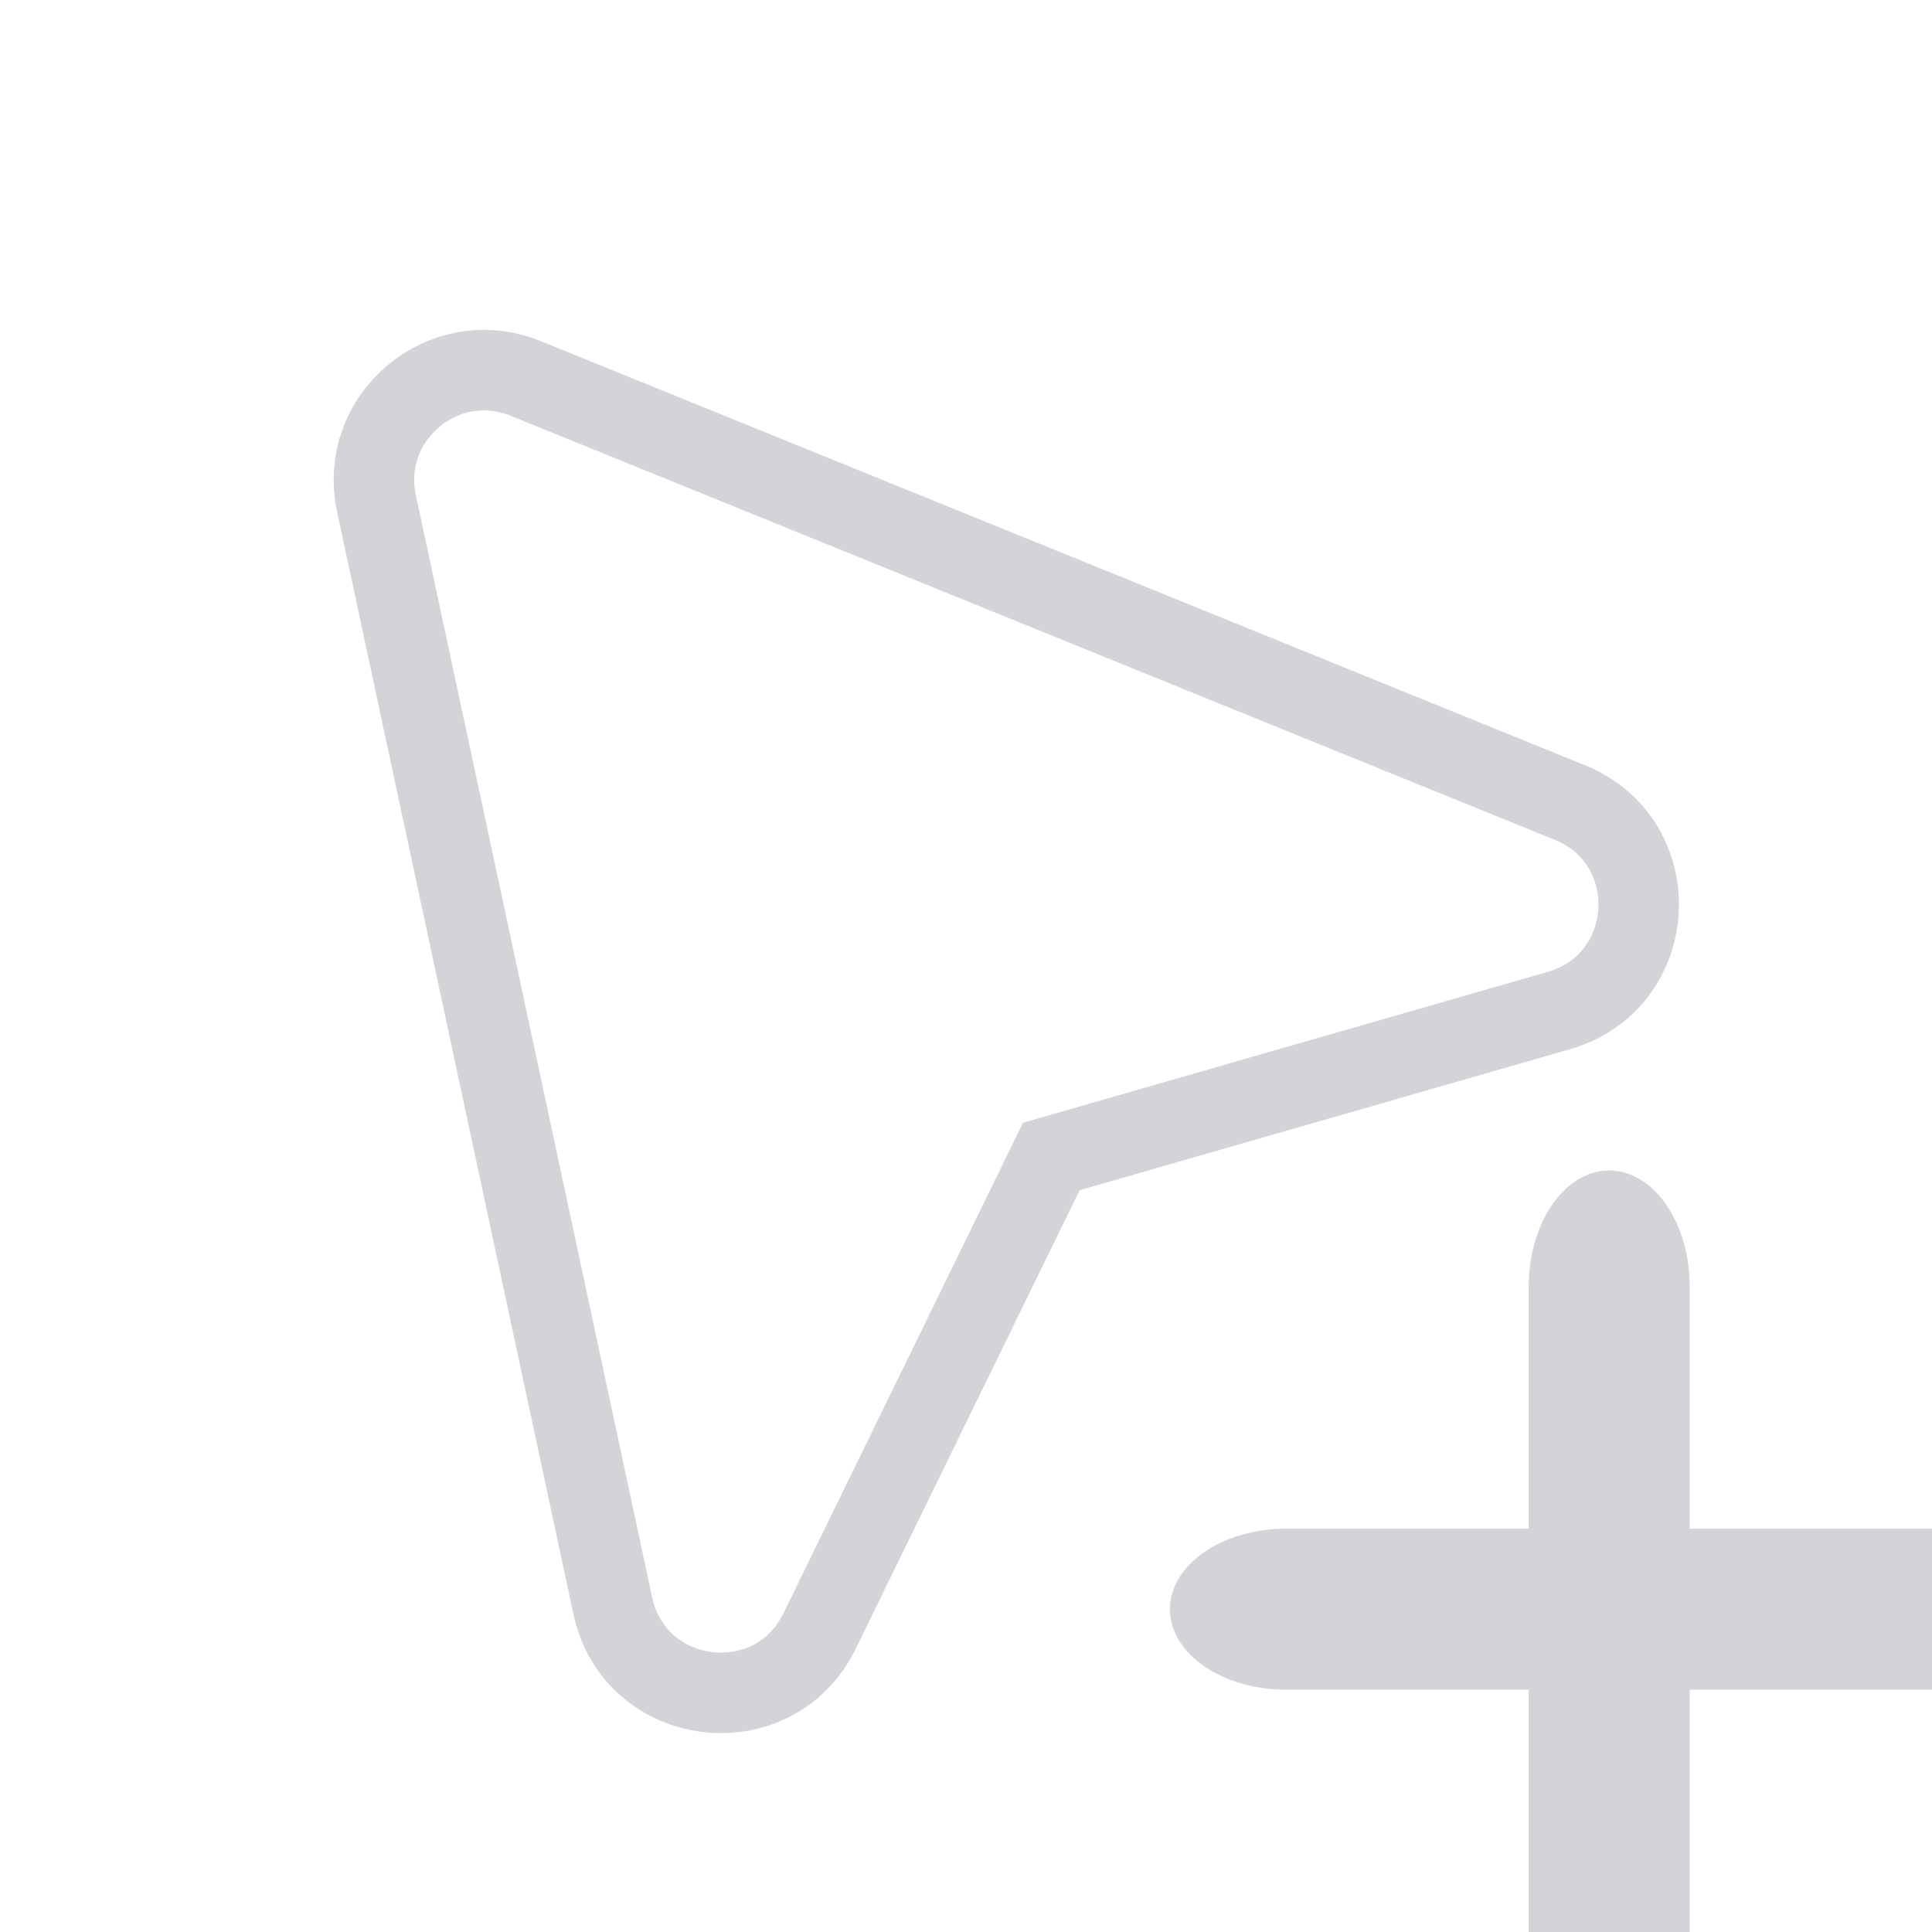 <svg xmlns="http://www.w3.org/2000/svg" fill="none" stroke="#d4d4d8" viewBox="0 0 24 24">
    <path d="M19.503 9.97c1.204.489 1.112 2.224-.137 2.583l-6.306 1.813-2.879 5.895c-.571 1.168-2.296.957-2.569-.314L4.677 6.256c-.231-1.074.835-1.968 1.853-1.555L19.503 9.97z"/>
    <path stroke-width="2" d="M18.218 15.476v5.553" style="stroke-linecap:round;stroke-linejoin:round;stroke-miterlimit:1.5" transform="matrix(-1 0 0 -1.444 38.208 46.35)"/>
    <path stroke-width="2" d="M18.218 15.476v5.553" style="stroke-linecap:round;stroke-linejoin:round;stroke-miterlimit:1.5" transform="matrix(0 -1 1.444 0 -6.37 38.208)"/>
</svg>
